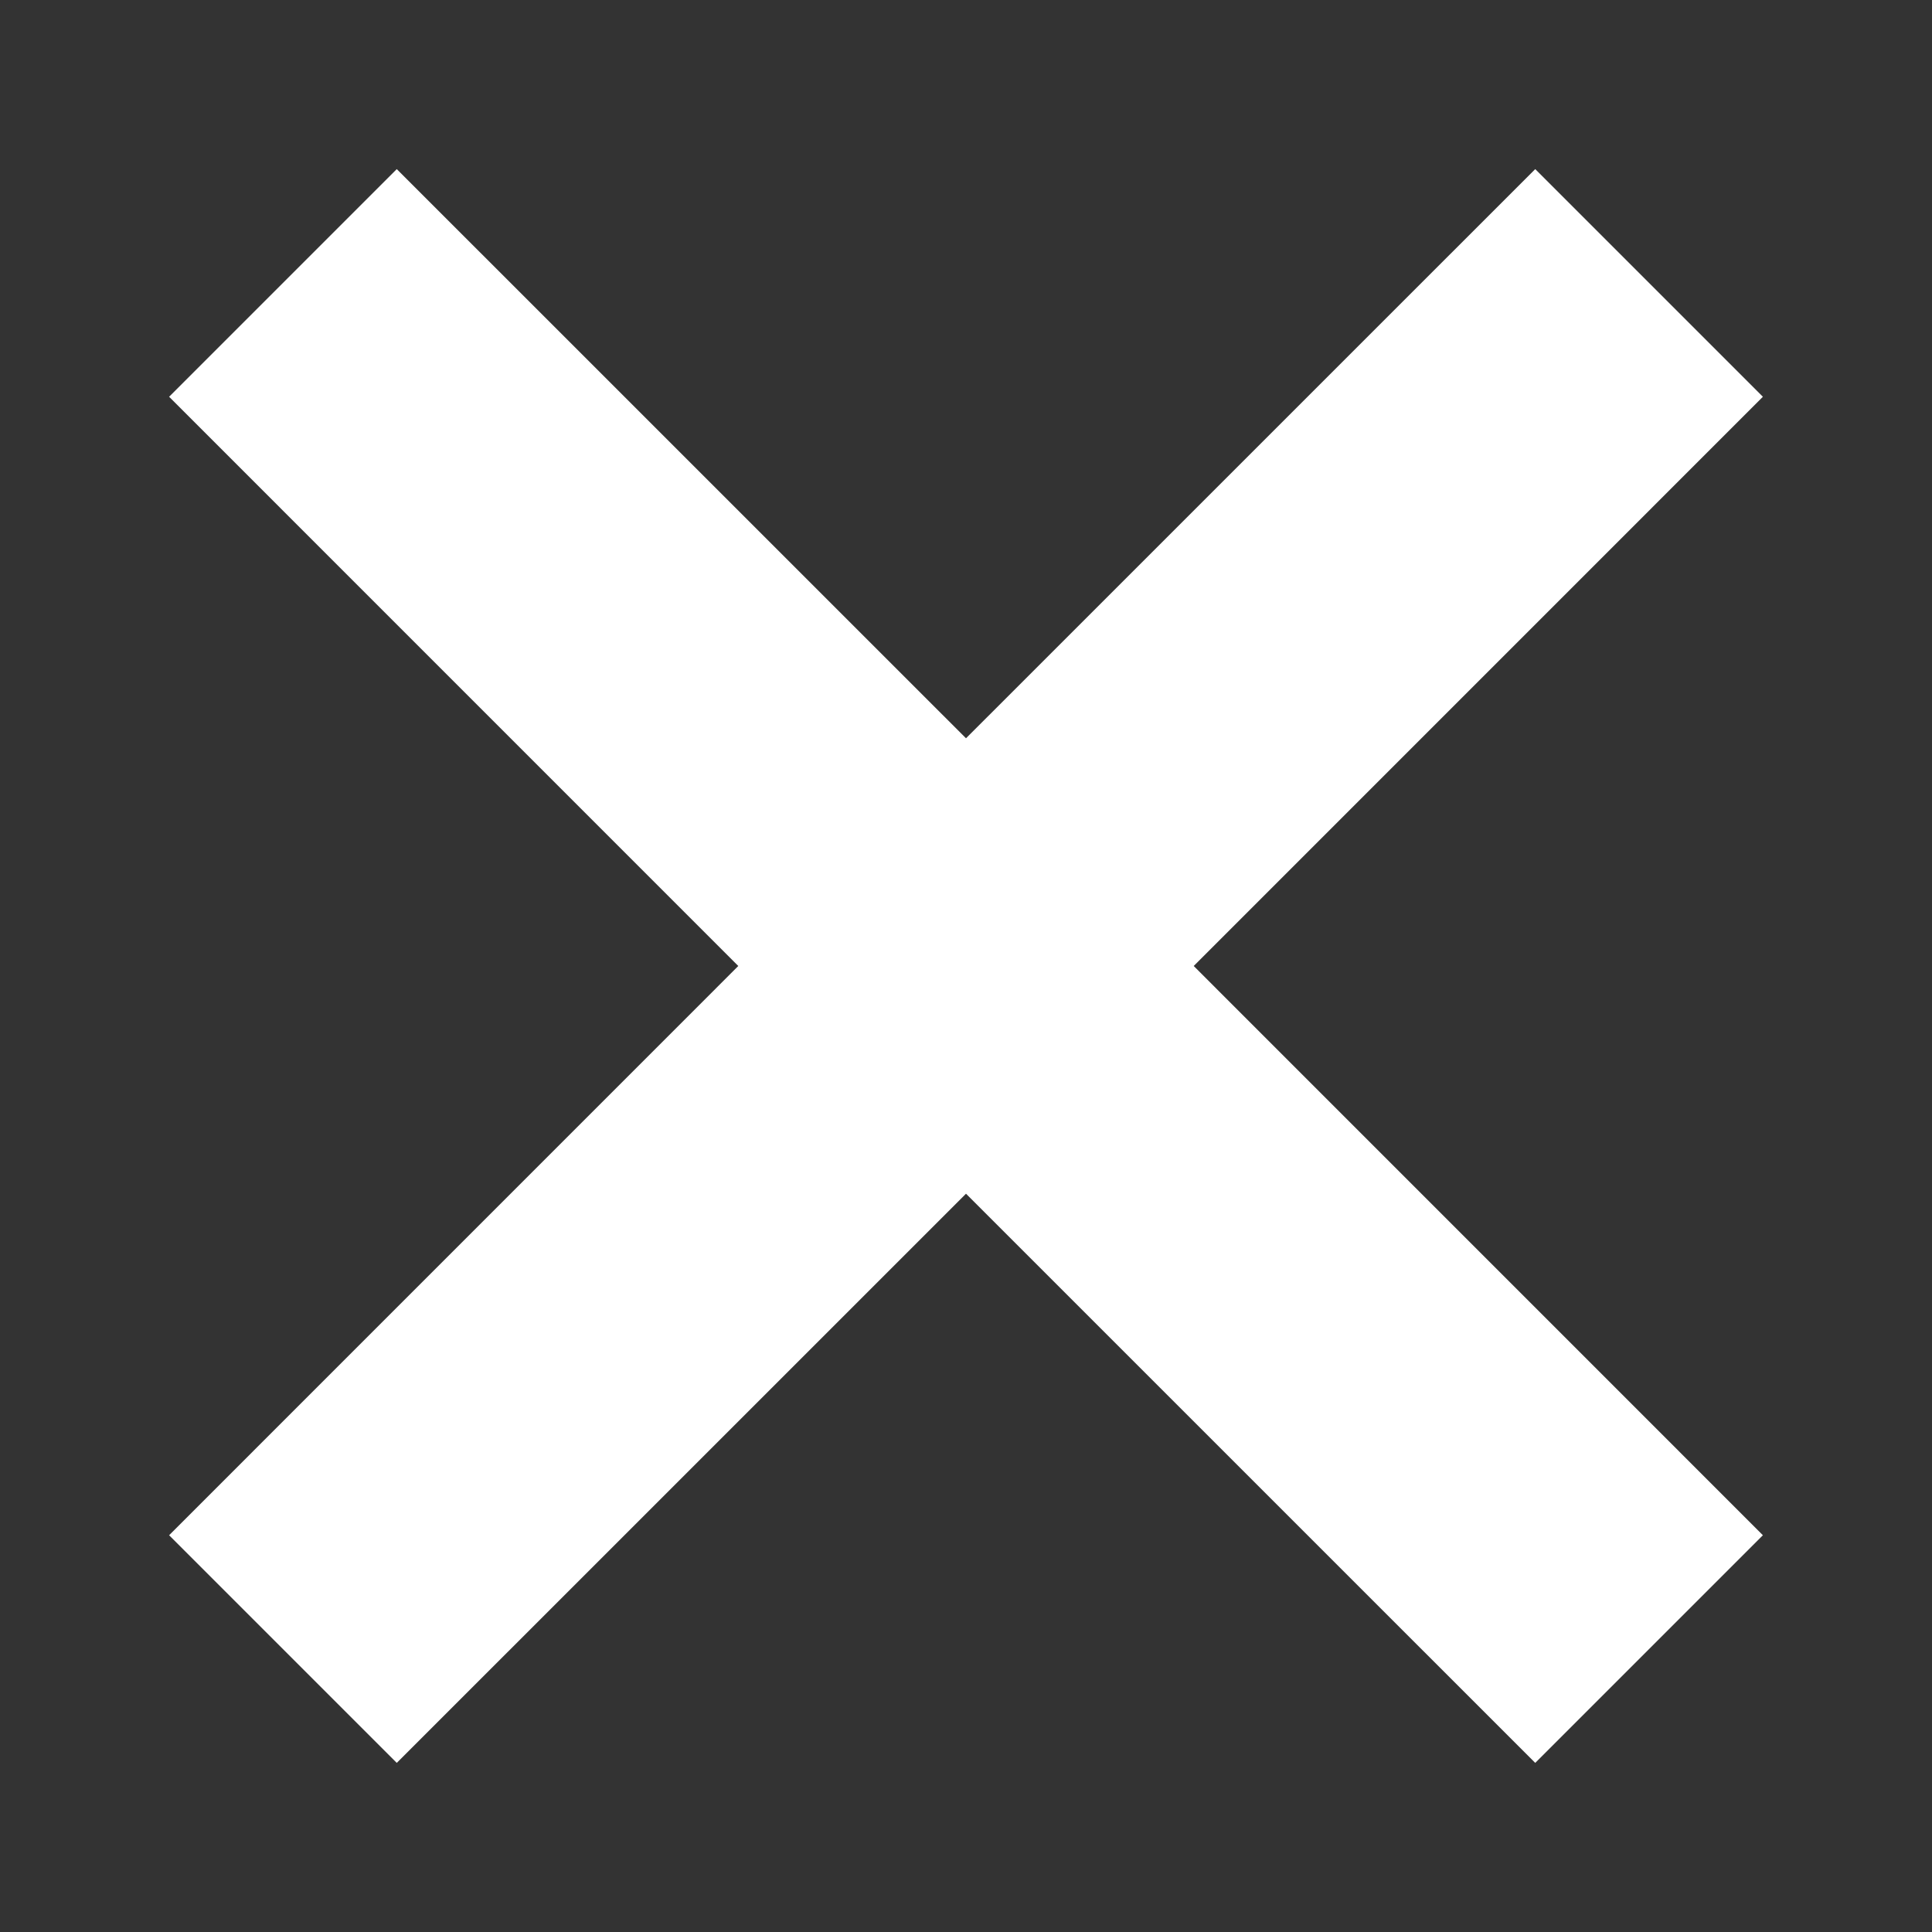 <?xml version="1.0" encoding="iso-8859-1"?>
<!-- Generator: Adobe Illustrator 17.1.0, SVG Export Plug-In . SVG Version: 6.00 Build 0)  -->
<!DOCTYPE svg PUBLIC "-//W3C//DTD SVG 1.1//EN" "http://www.w3.org/Graphics/SVG/1.1/DTD/svg11.dtd">
<svg version="1.1" id="Layer_1" xmlns="http://www.w3.org/2000/svg" xmlns:xlink="http://www.w3.org/1999/xlink" x="0px" y="0px"
	 viewBox="0 0 30 30" style="enable-background:new 0 0 30 30;" xml:space="preserve">
<rect x="0" y="0" width="30" height="30" fill="#333333" stroke="none"/>
<polygon style="fill:#FFFFFF;" points="27.374,6.161 23.839,2.626 15,11.464 6.161,2.626 2.626,6.161 11.464,15 2.626,23.839 
	6.161,27.374 15,18.536 23.839,27.374 27.374,23.839 18.536,15 "/>
</svg>
